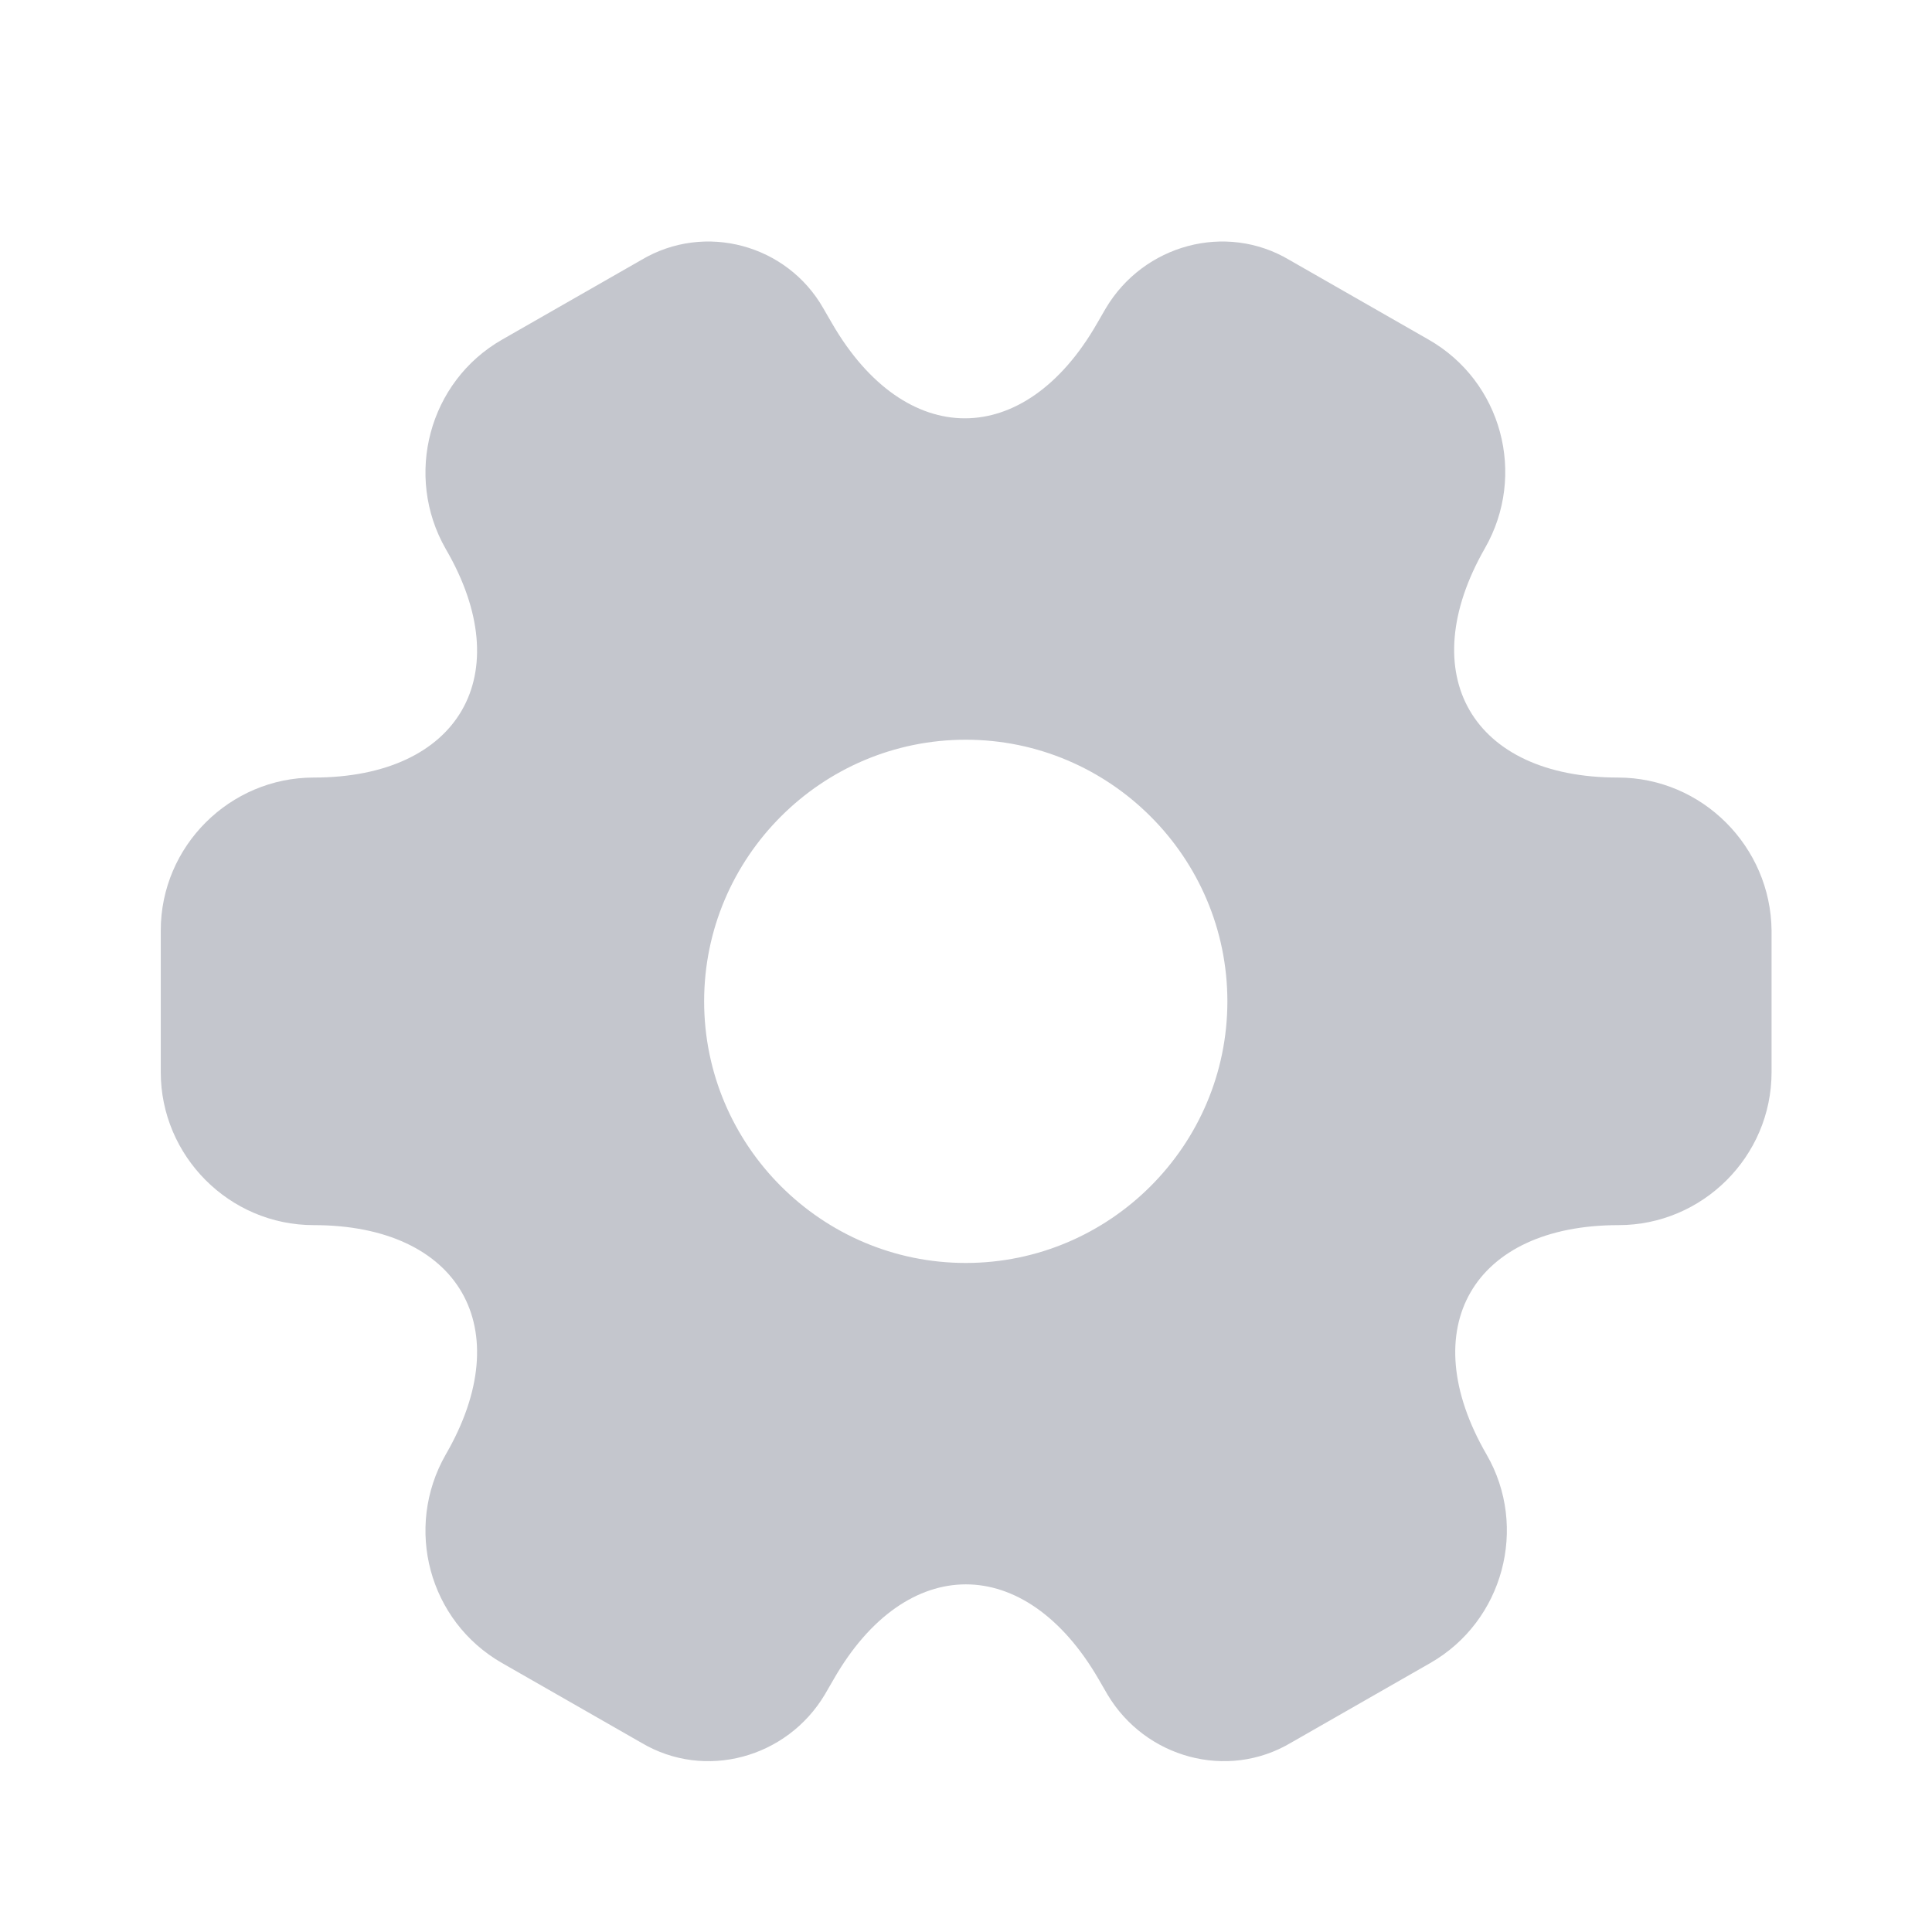 <svg width="24" height="24" viewBox="0 0 24 24" fill="none" xmlns="http://www.w3.org/2000/svg">
  <path
    d="M20.097 9.659C18.287 9.659 17.547 8.379 18.447 6.809C18.967 5.899 18.657 4.739 17.747 4.219L16.017 3.229C15.227 2.759 14.207 3.039 13.737 3.829L13.627 4.019C12.727 5.589 11.247 5.589 10.337 4.019L10.227 3.829C9.777 3.039 8.757 2.759 7.967 3.229L6.237 4.219C5.327 4.739 5.017 5.909 5.537 6.819C6.447 8.379 5.707 9.659 3.897 9.659C2.857 9.659 1.997 10.509 1.997 11.559V13.319C1.997 14.359 2.847 15.219 3.897 15.219C5.707 15.219 6.447 16.499 5.537 18.069C5.017 18.979 5.327 20.139 6.237 20.659L7.967 21.649C8.757 22.119 9.777 21.839 10.247 21.049L10.357 20.859C11.257 19.289 12.737 19.289 13.647 20.859L13.757 21.049C14.227 21.839 15.247 22.119 16.037 21.649L17.767 20.659C18.677 20.139 18.987 18.969 18.467 18.069C17.557 16.499 18.297 15.219 20.107 15.219C21.147 15.219 22.007 14.369 22.007 13.319V11.559C21.997 10.519 21.147 9.659 20.097 9.659ZM11.997 15.689C10.207 15.689 8.747 14.229 8.747 12.439C8.747 10.649 10.207 9.189 11.997 9.189C13.787 9.189 15.247 10.649 15.247 12.439C15.247 14.229 13.787 15.689 11.997 15.689Z"
    fill="#c4c6cd" />
</svg>
